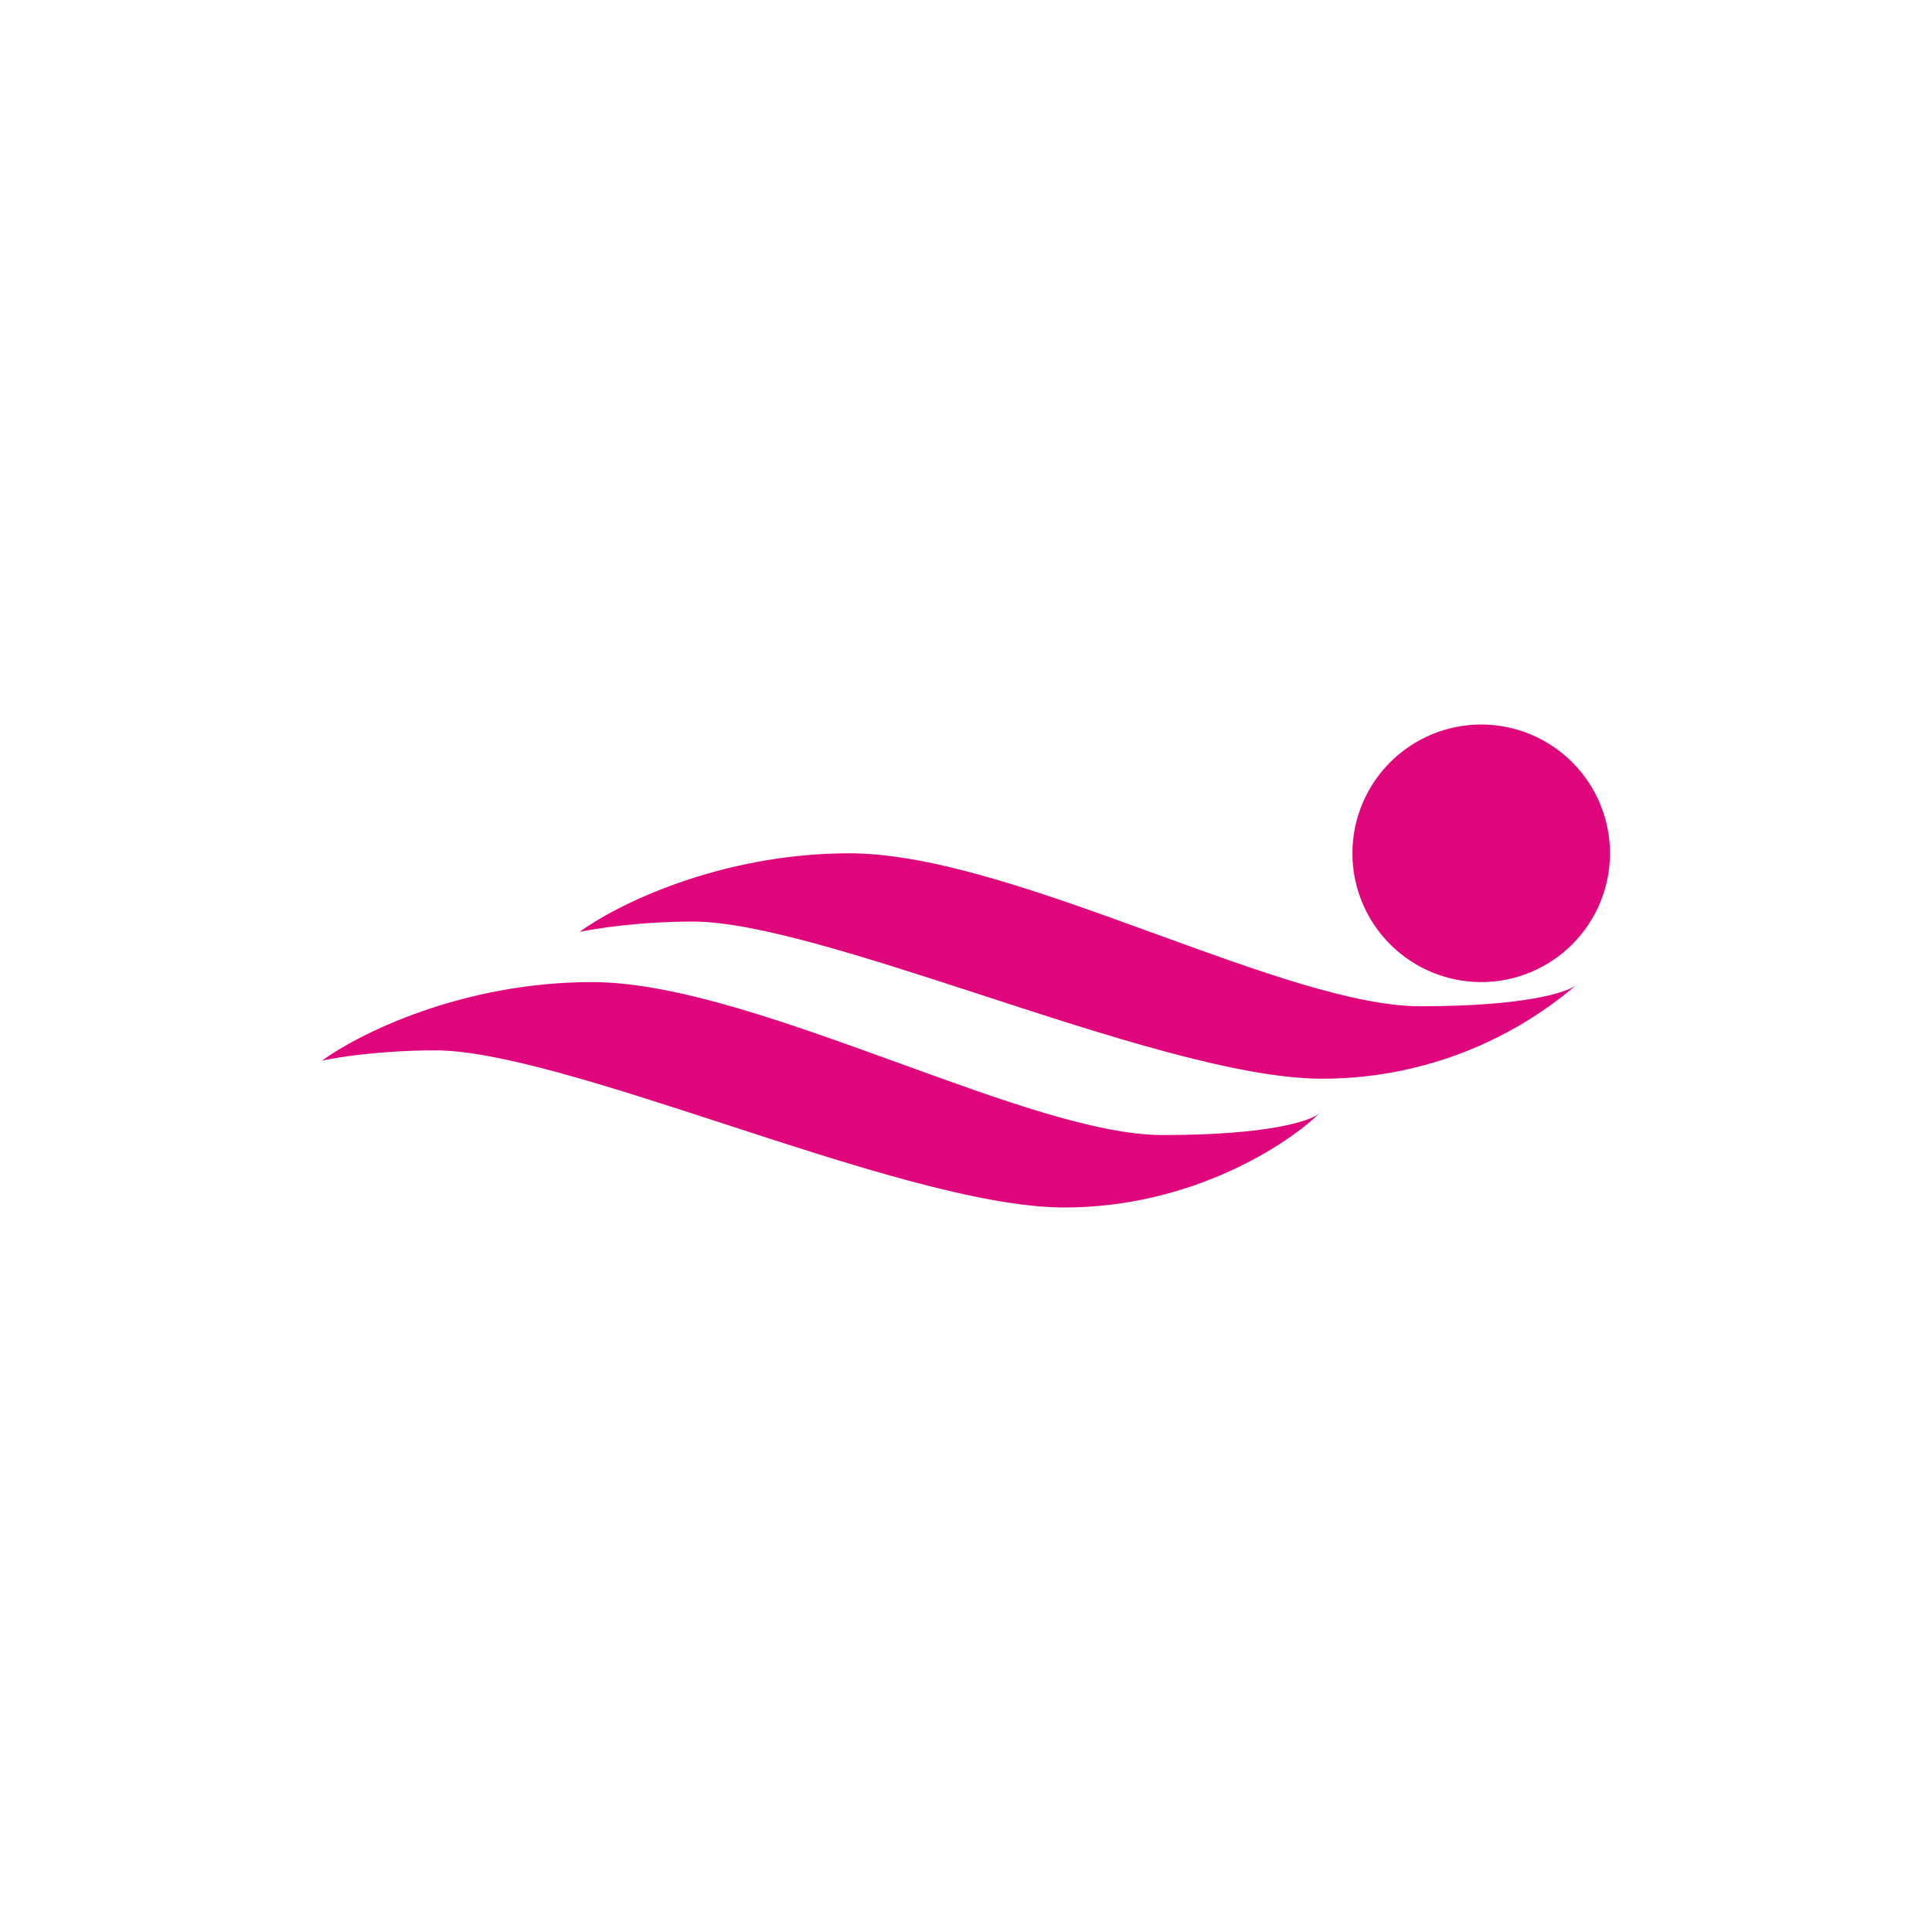 <svg width="24" height="24" viewBox="0 0 24 24" fill="none" xmlns="http://www.w3.org/2000/svg">
<path d="M20 10.6C20 11.024 19.831 11.431 19.531 11.731C19.231 12.031 18.824 12.2 18.4 12.2C17.976 12.2 17.569 12.031 17.269 11.731C16.969 11.431 16.8 11.024 16.8 10.6C16.8 10.176 16.969 9.769 17.269 9.469C17.569 9.169 17.976 9 18.4 9C18.824 9 19.231 9.169 19.531 9.469C19.831 9.769 20 10.176 20 10.6ZM4 13.176C4.44 12.852 5.728 12.2 7.352 12.2C8.408 12.2 9.824 12.72 11.184 13.212C12.428 13.664 13.624 14.1 14.444 14.1C15.752 14.1 16.272 13.928 16.388 13.832C15.976 14.232 14.788 15 13.22 15C12.18 15 10.536 14.464 8.968 13.952C7.544 13.488 6.184 13.048 5.408 13.048C4.74 13.048 4.192 13.132 4 13.176ZM16.4 13.816L16.388 13.832C16.392 13.828 16.396 13.824 16.4 13.82V13.816ZM10.552 10.6C8.928 10.6 7.64 11.252 7.2 11.576C7.392 11.536 7.94 11.448 8.608 11.448C9.384 11.448 10.744 11.888 12.168 12.352C13.736 12.864 15.384 13.4 16.42 13.4C17.587 13.402 18.716 12.983 19.6 12.22L19.588 12.232C19.472 12.328 18.952 12.5 17.644 12.5C16.824 12.5 15.628 12.064 14.384 11.612C13.024 11.116 11.608 10.6 10.552 10.6Z" fill="#E0077D"/>
</svg>
